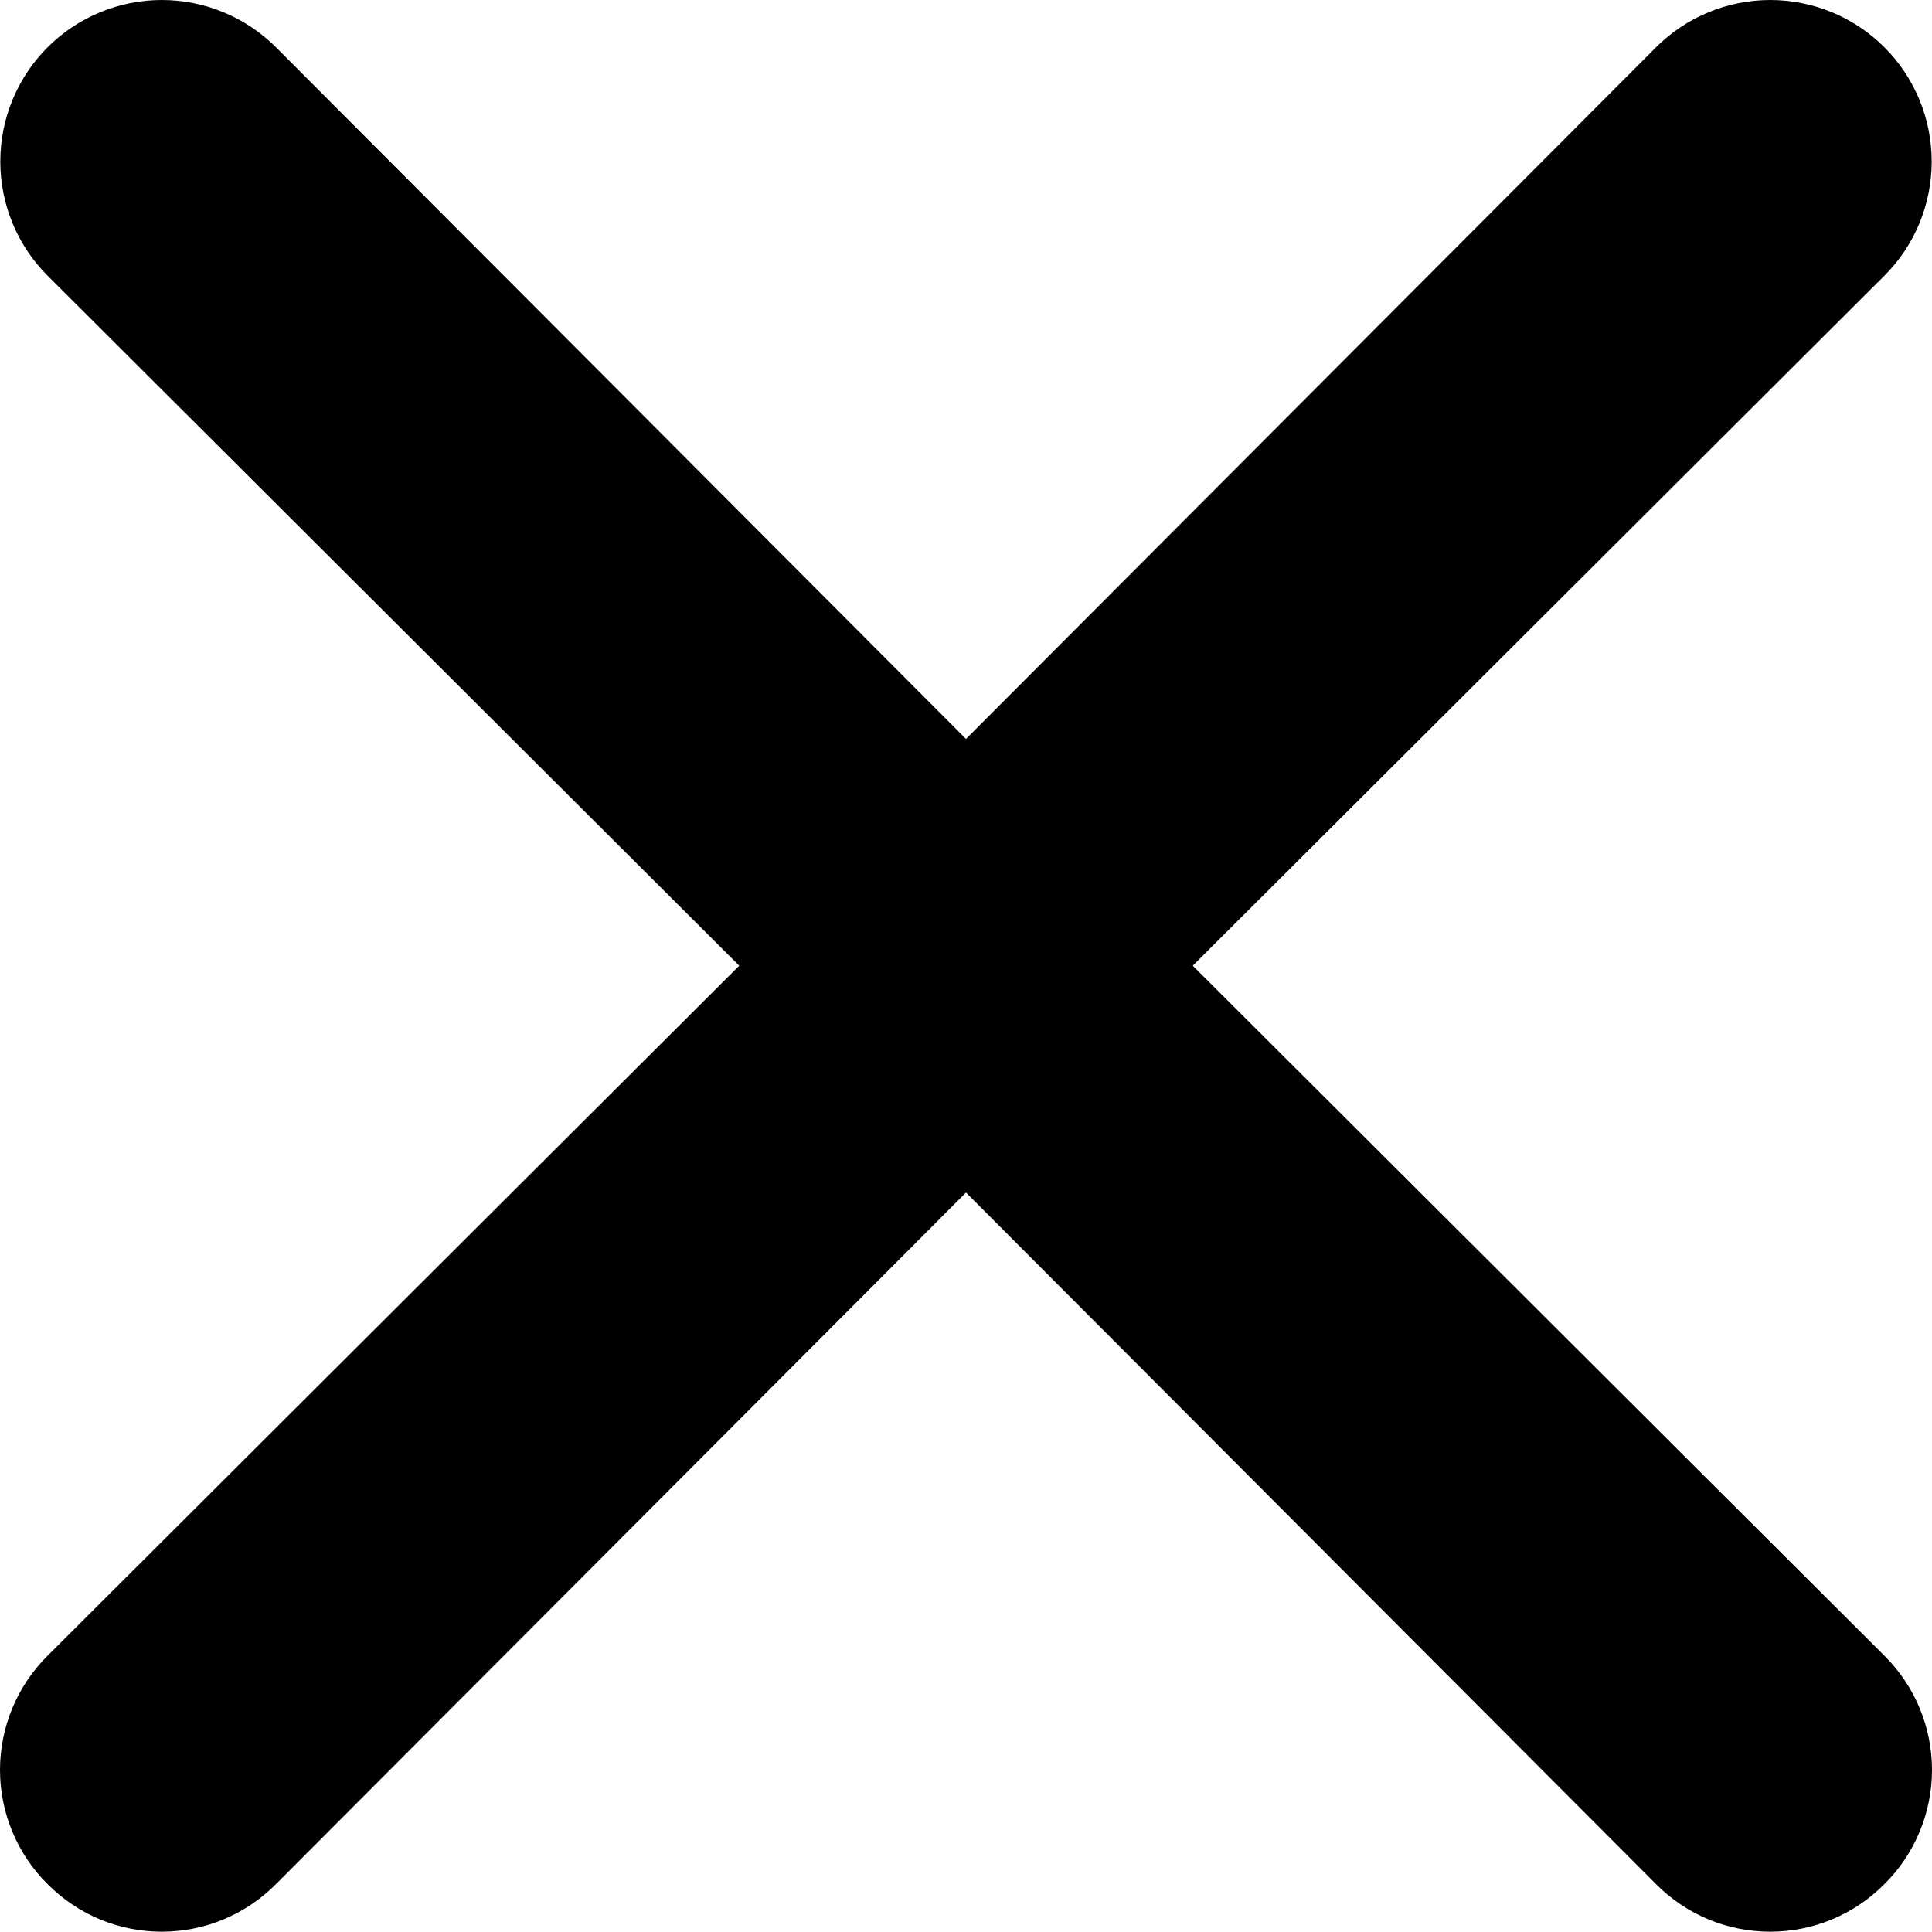 <svg width="32" height="32" viewBox="0 0 32 32" fill="none" xmlns="http://www.w3.org/2000/svg">
<path d="M19.756 15.995L31.212 4.566C31.714 4.065 31.995 3.384 31.995 2.675C31.995 1.966 31.714 1.285 31.212 0.783C30.71 0.282 30.03 0 29.32 0C28.611 0 27.931 0.282 27.429 0.783L16 12.239L4.571 0.783C4.069 0.282 3.389 -5.28583e-09 2.68 0C1.97 5.28583e-09 1.29 0.282 0.788 0.783C0.286 1.285 0.005 1.966 0.005 2.675C0.005 3.384 0.286 4.065 0.788 4.566L12.244 15.995L0.788 27.424C0.538 27.672 0.34 27.967 0.205 28.291C0.07 28.616 0 28.964 0 29.316C0 29.668 0.07 30.016 0.205 30.34C0.34 30.665 0.538 30.96 0.788 31.207C1.036 31.457 1.33 31.655 1.655 31.791C1.98 31.926 2.328 31.995 2.68 31.995C3.031 31.995 3.379 31.926 3.704 31.791C4.029 31.655 4.323 31.457 4.571 31.207L16 19.752L27.429 31.207C27.677 31.457 27.971 31.655 28.296 31.791C28.621 31.926 28.969 31.995 29.32 31.995C29.672 31.995 30.02 31.926 30.345 31.791C30.67 31.655 30.964 31.457 31.212 31.207C31.462 30.96 31.66 30.665 31.795 30.34C31.93 30.016 32 29.668 32 29.316C32 28.964 31.93 28.616 31.795 28.291C31.66 27.967 31.462 27.672 31.212 27.424L19.756 15.995Z" fill="black"/>
</svg>
